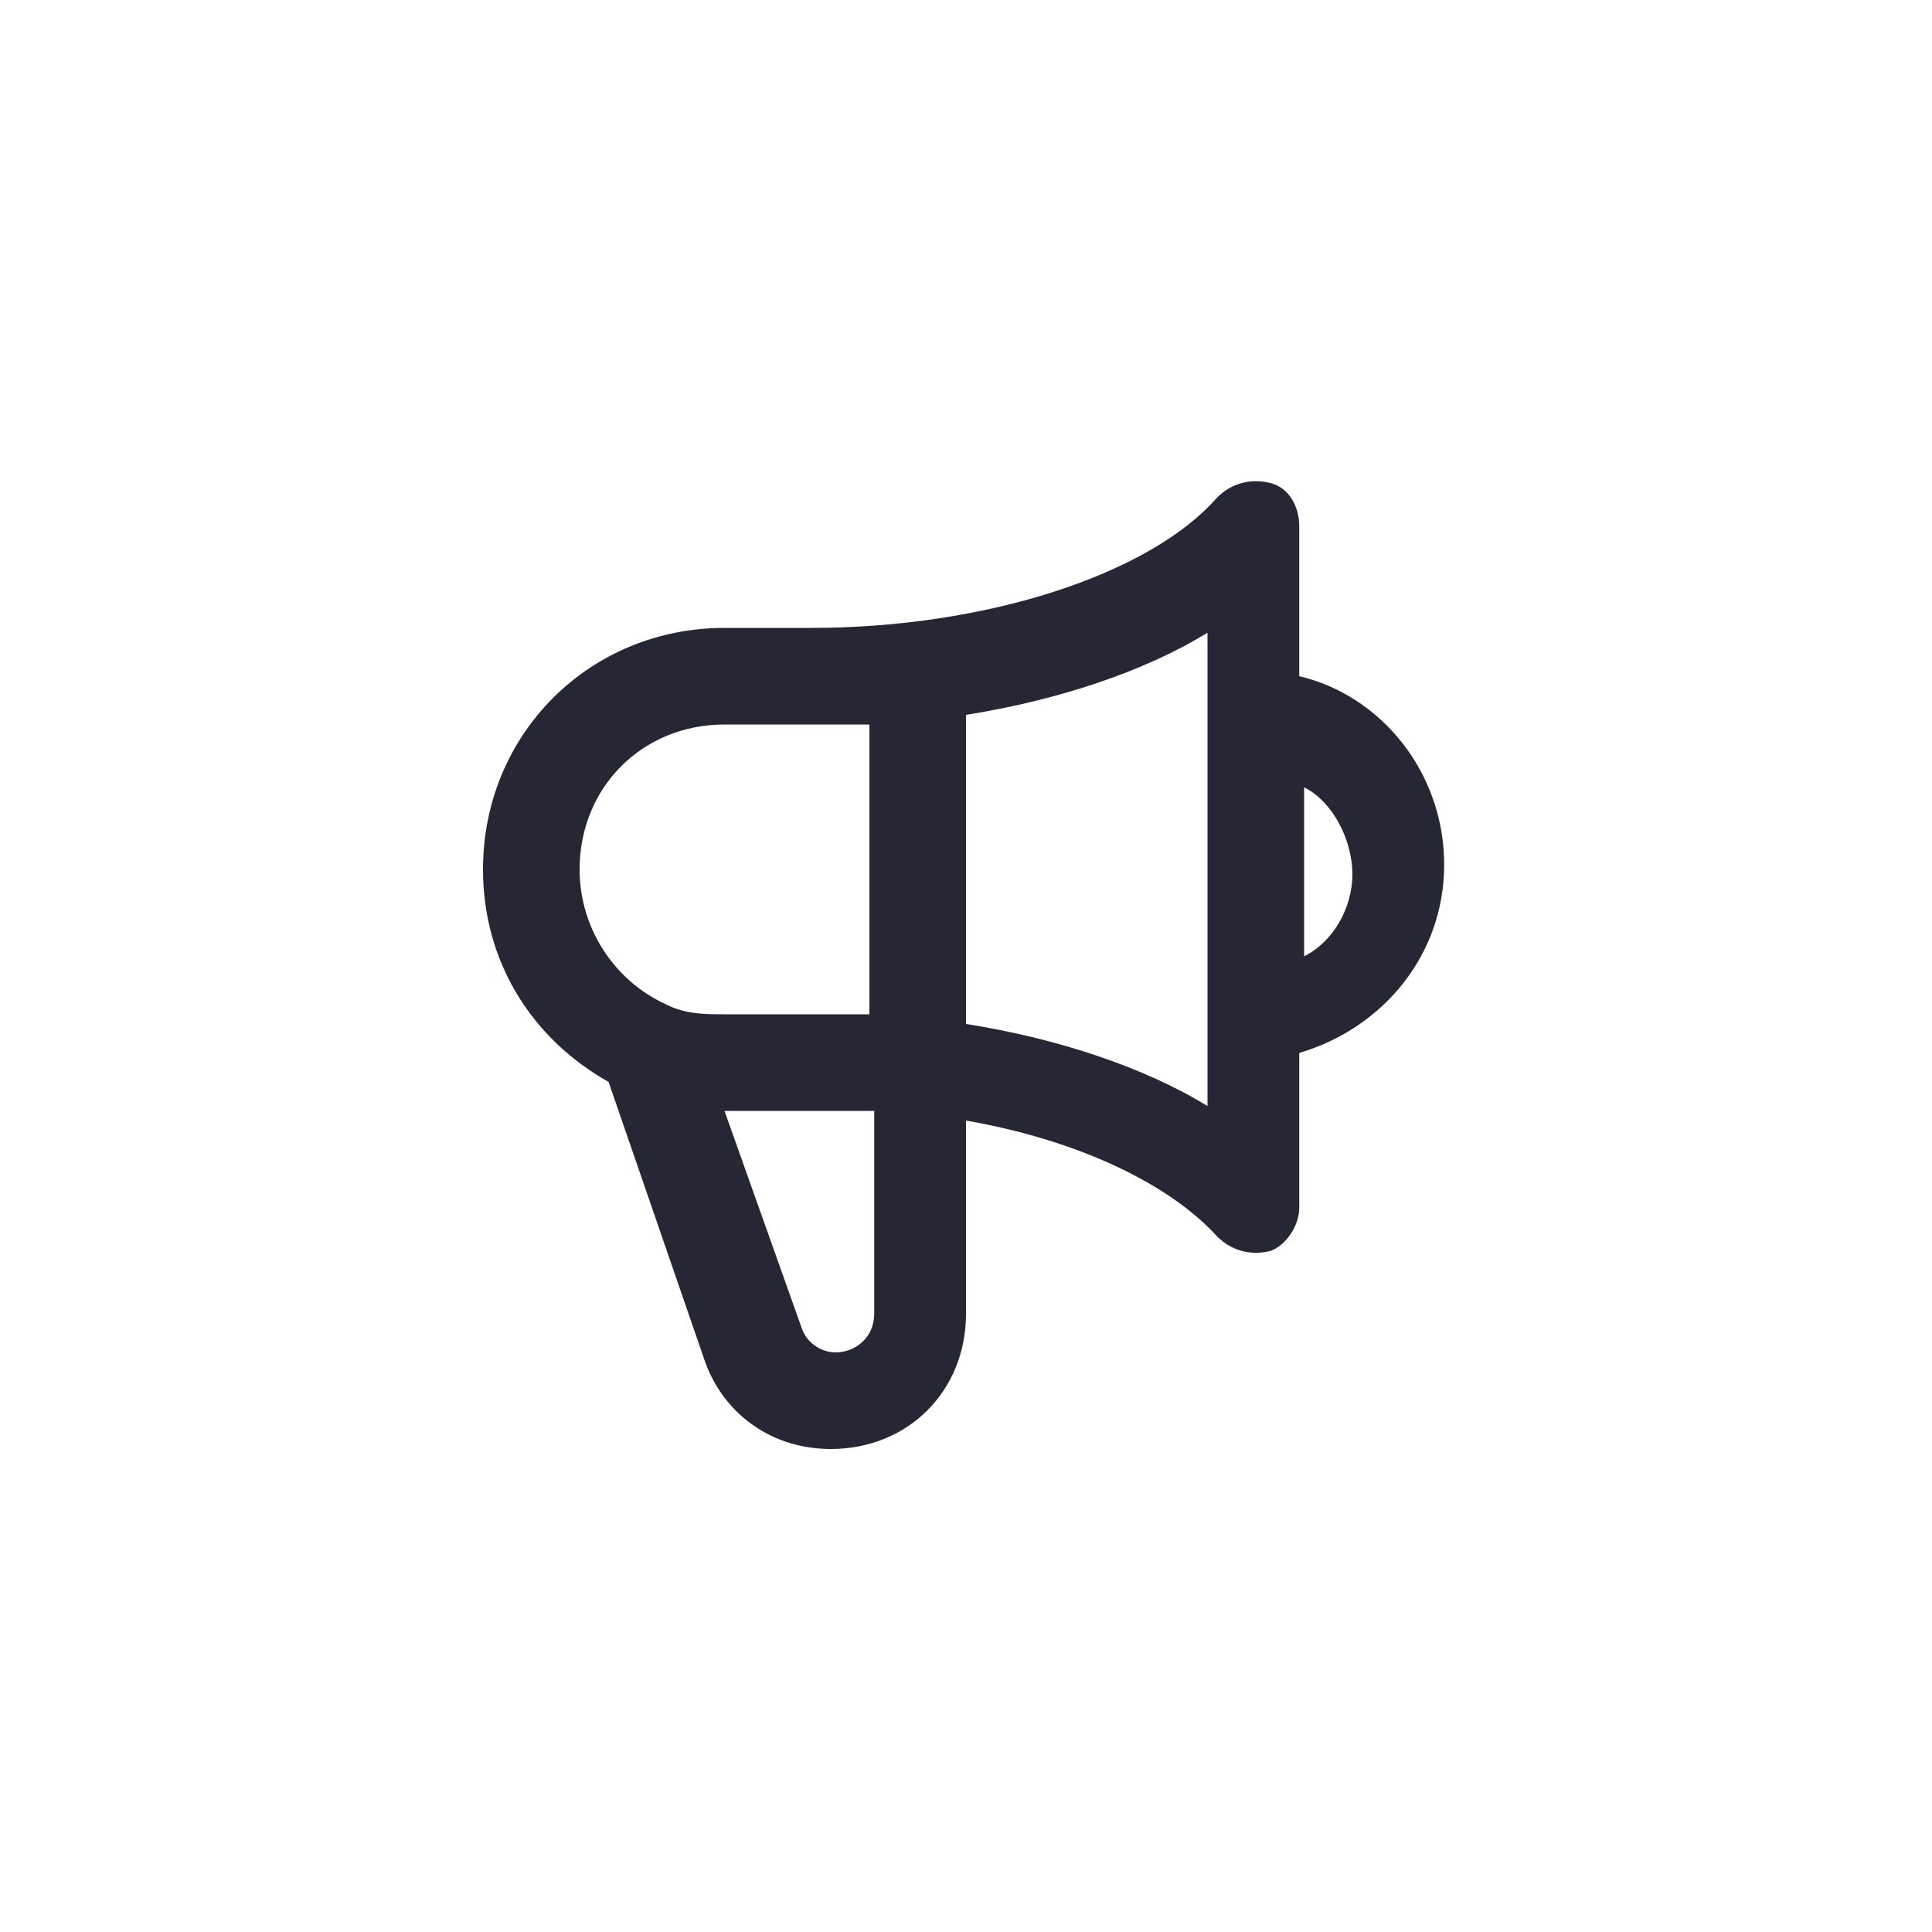 <?xml version="1.0" encoding="utf-8"?>
<!-- Generator: Adobe Illustrator 25.0.1, SVG Export Plug-In . SVG Version: 6.00 Build 0)  -->
<svg version="1.1" id="Layer_1" xmlns="http://www.w3.org/2000/svg" xmlns:xlink="http://www.w3.org/1999/xlink" x="0px" y="0px"
	 viewBox="0 0 40 40" style="enable-background:new 0 0 40 40;" xml:space="preserve">
<style type="text/css">
	.st0{fill:none;}
	.st1{fill:#272635;}
</style>
<rect class="st0" width="40" height="40"/>
<path class="st1" d="M17.2,30c-1.2,0-2.2-0.7-2.6-1.8l-2-5.8C11,21.5,10,19.9,10,18c0-2.8,2.2-5,5-5h1.8c3.6,0,7-1.1,8.4-2.7
	c0.3-0.3,0.7-0.4,1.1-0.3c0.4,0.1,0.6,0.5,0.6,0.9V14c1.7,0.4,3,2,3,3.9s-1.3,3.4-3,3.9V25c0,0.4-0.3,0.8-0.6,0.9
	c-0.4,0.1-0.8,0-1.1-0.3c-1-1.1-2.9-2-5.2-2.4v4C20,28.8,18.8,30,17.2,30z M15,23l1.6,4.5c0.1,0.3,0.4,0.5,0.7,0.5
	c0.4,0,0.8-0.3,0.8-0.8V23c-0.4,0-0.8,0-1.2,0H15L15,23z M20,21.2c1.9,0.3,3.7,0.9,5,1.7v-9.8c-1.3,0.8-3.1,1.4-5,1.7V21.2z
	 M13.8,20.8C14.2,21,14.6,21,15,21h1.8c0.4,0,0.8,0,1.2,0v-6c-0.4,0-0.8,0-1.2,0H15c-1.7,0-3,1.3-3,3C12,19.2,12.7,20.3,13.8,20.8
	L13.8,20.8z M27,16.3v3.5c0.6-0.3,1-1,1-1.7S27.6,16.6,27,16.3z"/>
</svg>
